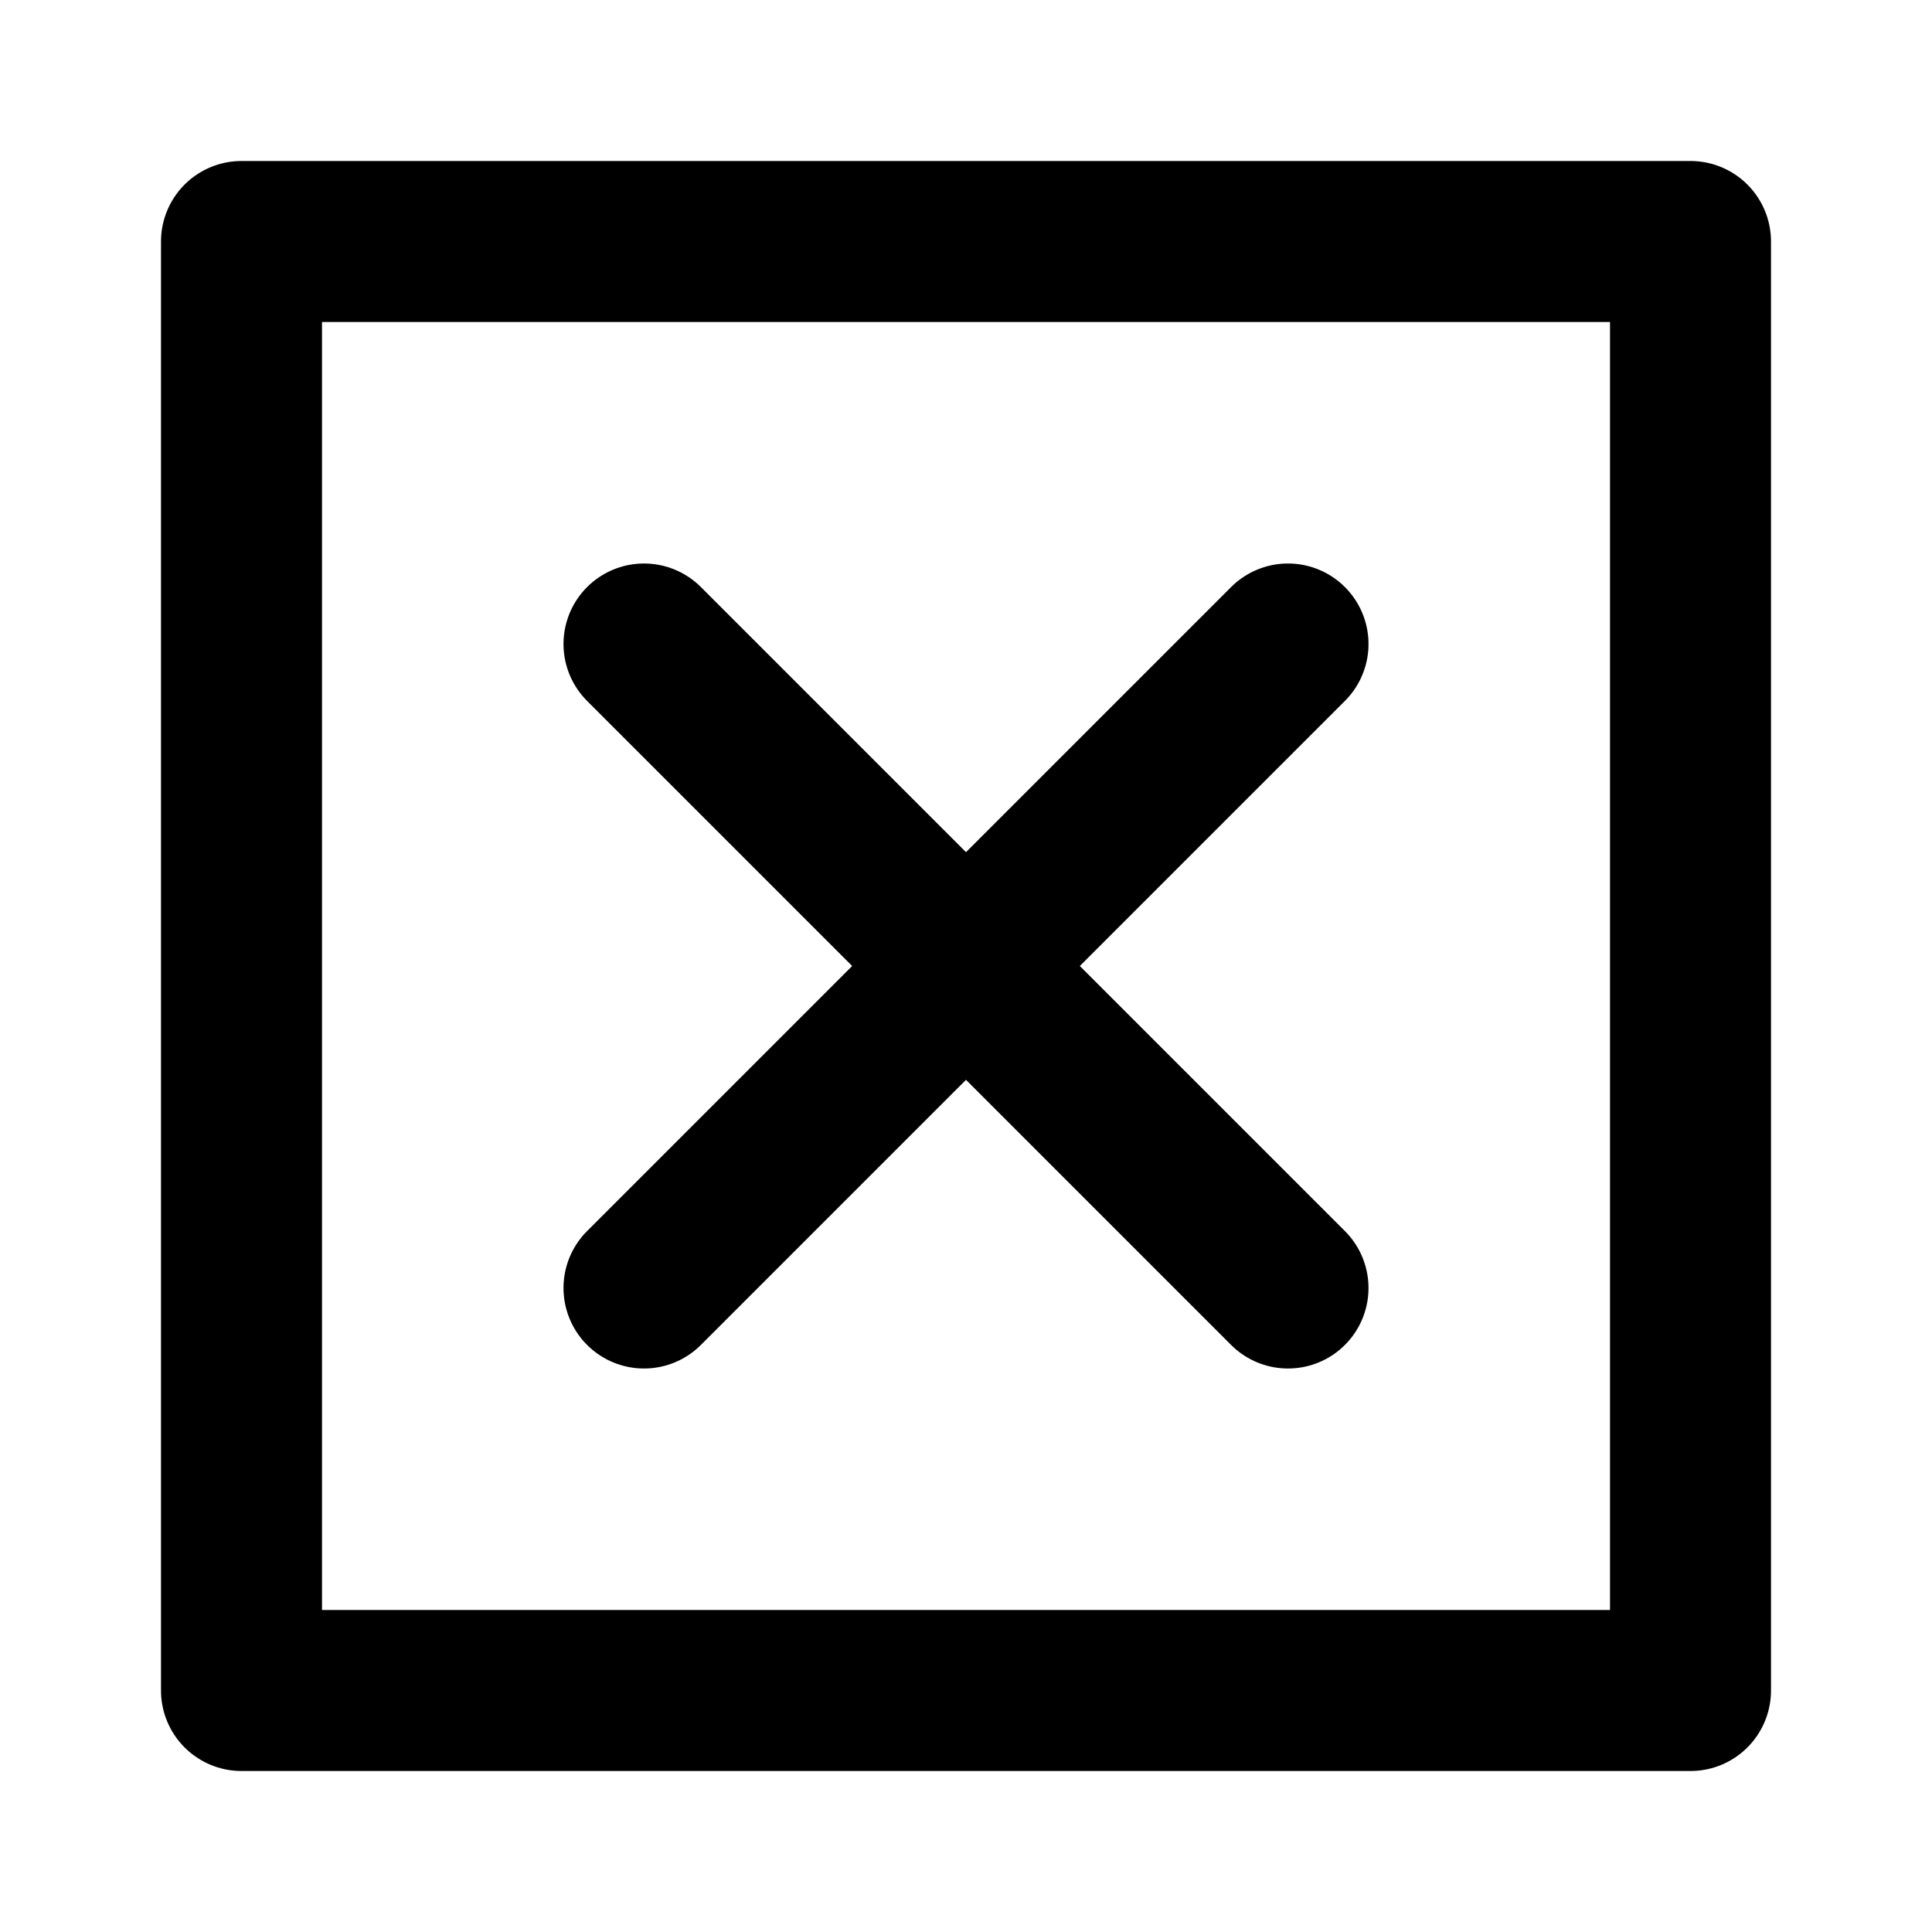<svg xmlns="http://www.w3.org/2000/svg" width="24" height="24" viewBox="0 0 24 24">
  <g fill="none" fill-rule="evenodd" stroke="#000" stroke-linecap="round" stroke-linejoin="round" stroke-width="2" transform="translate(3 3)">
    <rect width="18" height="18"/>
    <line x1="5" x2="13" y1="5" y2="13"/>
    <line x1="5" x2="13" y1="13" y2="5"/>
  </g>
</svg>
